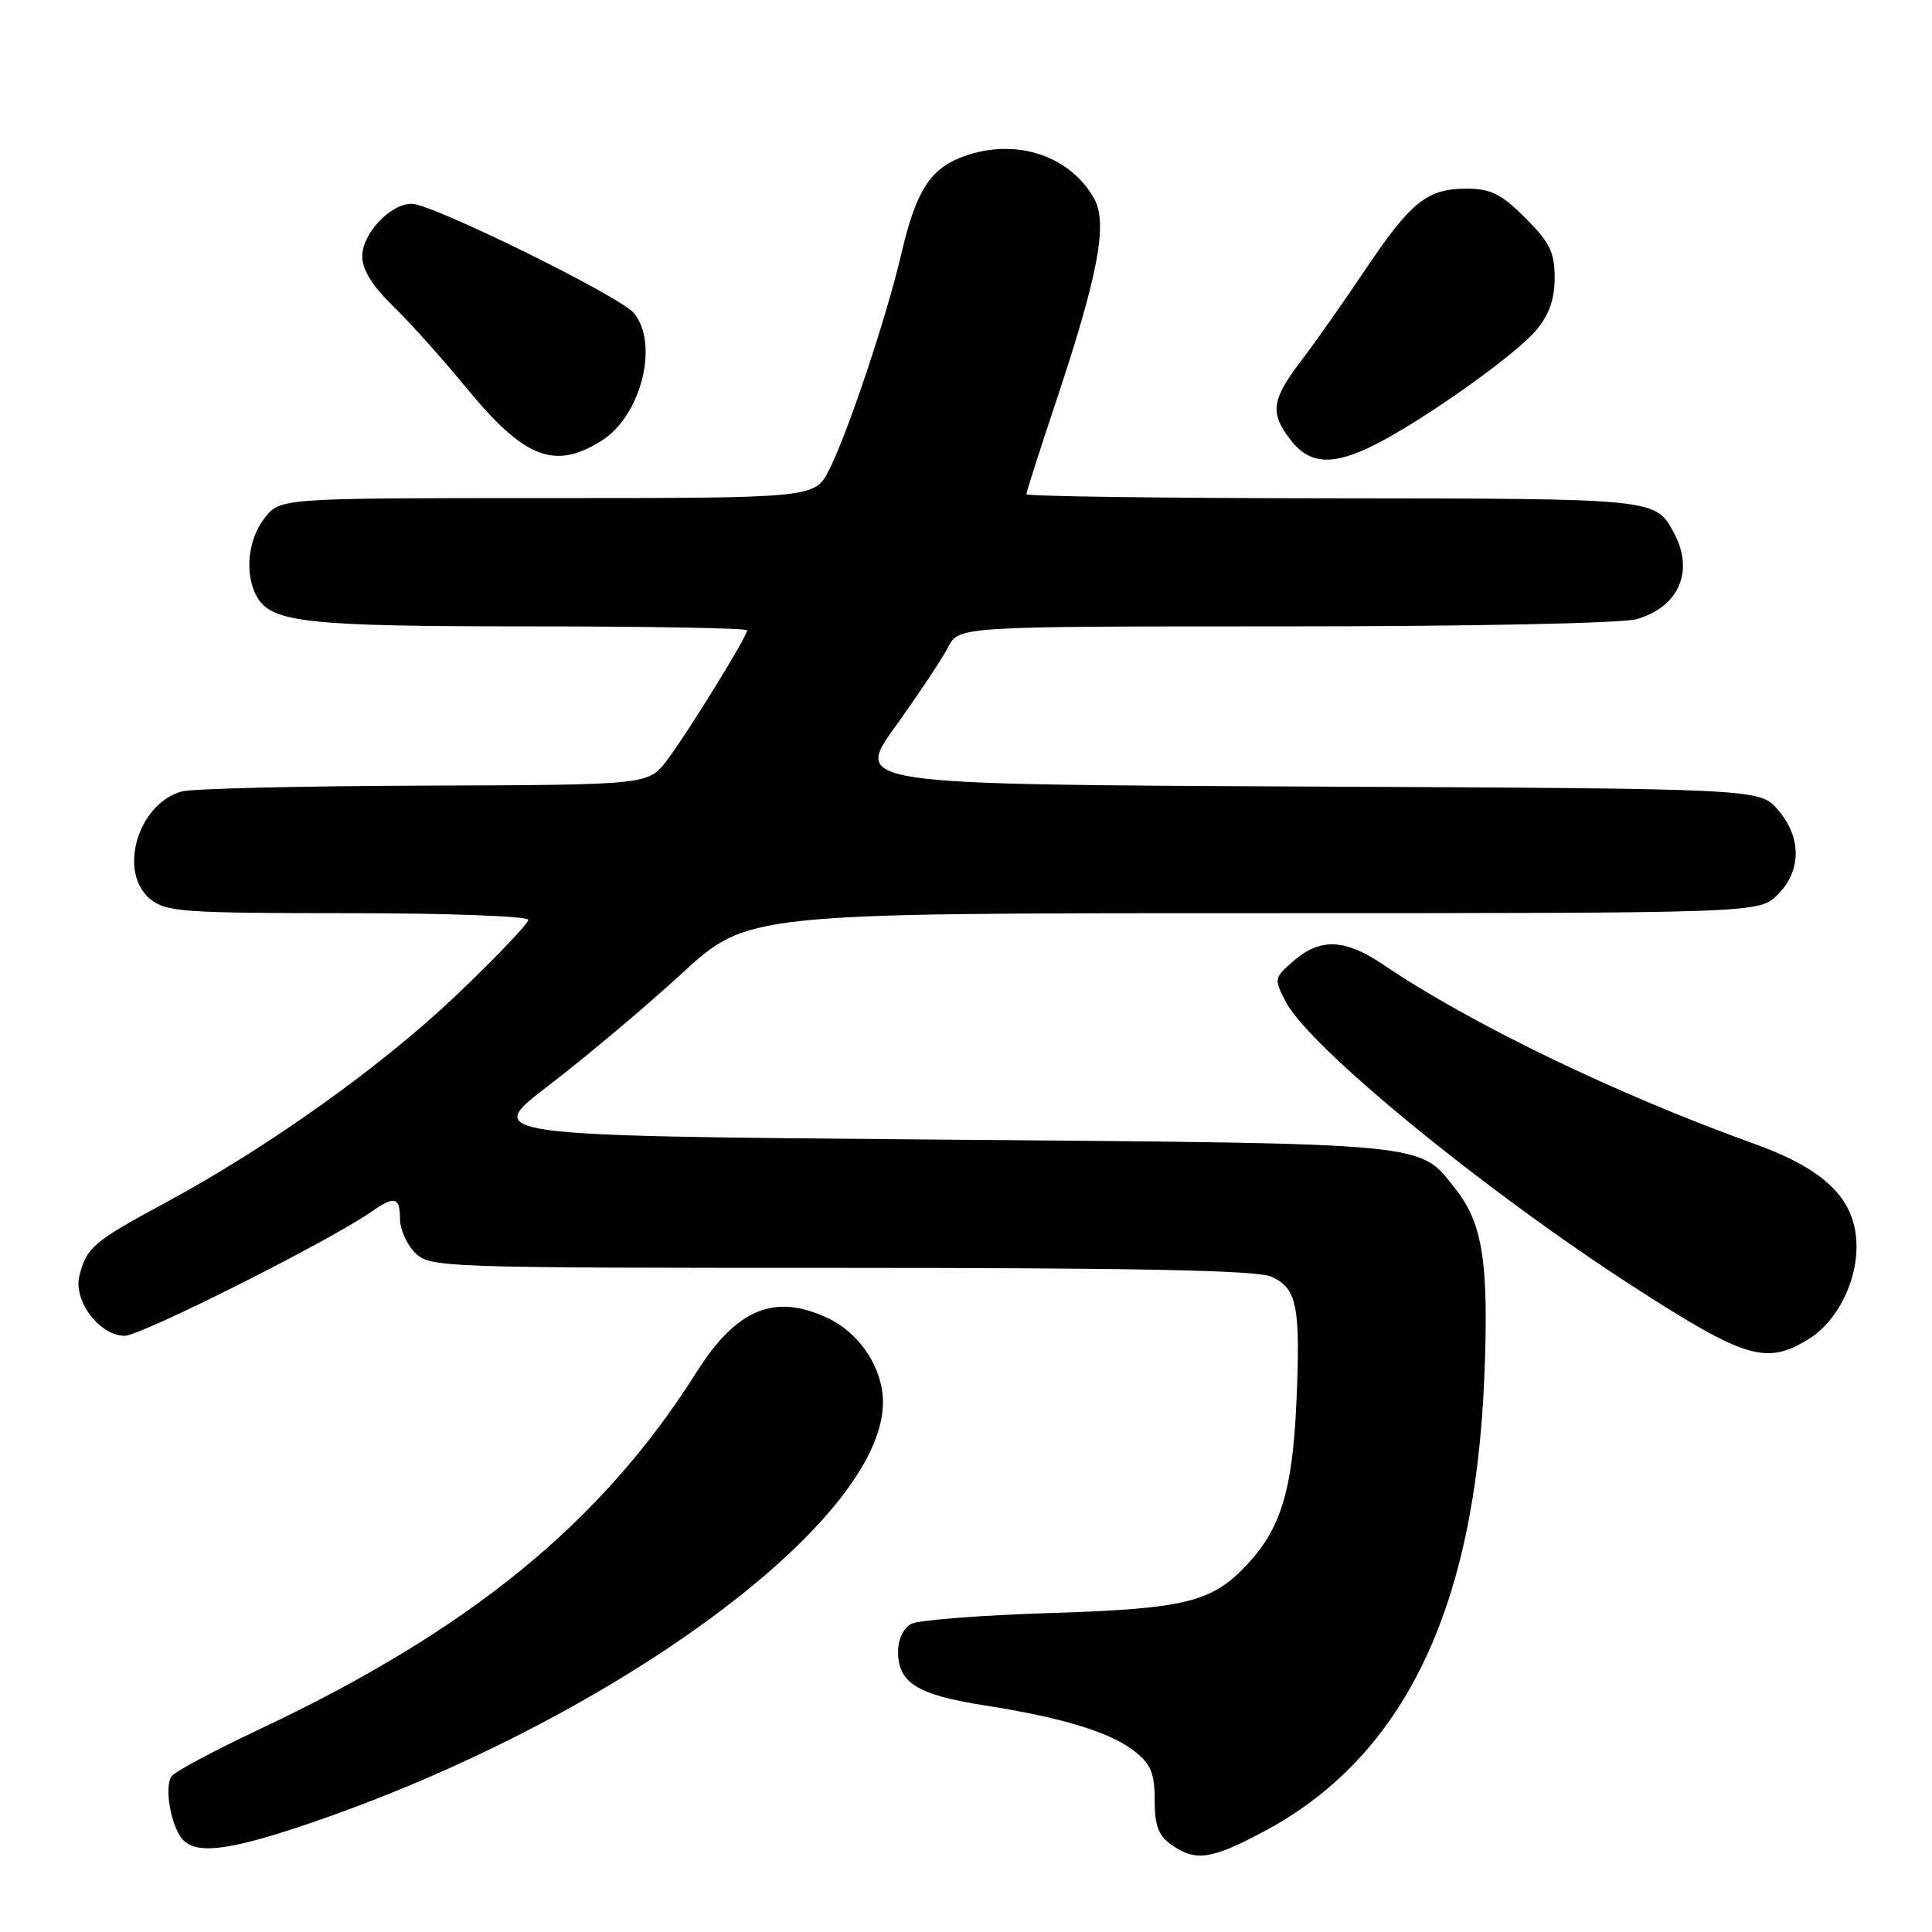 <?xml version="1.0" encoding="UTF-8" standalone="no"?>
<!DOCTYPE svg PUBLIC "-//W3C//DTD SVG 1.1//EN" "http://www.w3.org/Graphics/SVG/1.1/DTD/svg11.dtd" >
<svg xmlns="http://www.w3.org/2000/svg" xmlns:xlink="http://www.w3.org/1999/xlink" version="1.1" viewBox="0 0 256 256">
 <g >
 <path fill="currentColor"
d=" M 167.35 242.75 C 185.93 232.89 195.42 213.40 196.68 182.50 C 197.29 167.44 196.50 162.17 192.91 157.61 C 187.96 151.32 190.35 151.55 124.23 151.00 C 63.96 150.50 63.96 150.50 72.73 143.81 C 77.55 140.12 85.44 133.49 90.27 129.06 C 99.03 121.00 99.03 121.00 166.06 121.00 C 233.09 121.00 233.09 121.00 235.55 118.55 C 238.72 115.37 238.74 110.97 235.59 107.31 C 233.17 104.50 233.17 104.50 173.15 104.22 C 113.13 103.94 113.13 103.94 118.67 96.22 C 121.71 91.98 124.85 87.27 125.63 85.75 C 127.05 83.00 127.05 83.00 170.28 83.00 C 194.99 83.00 214.95 82.59 216.87 82.04 C 222.44 80.44 224.51 75.71 221.84 70.68 C 219.36 66.03 219.67 66.07 176.75 66.03 C 154.34 66.01 136.00 65.77 136.00 65.48 C 136.00 65.20 137.76 59.69 139.92 53.23 C 145.55 36.36 146.82 29.55 144.96 26.28 C 141.60 20.34 134.00 18.10 127.04 20.98 C 123.12 22.61 121.29 25.64 119.46 33.51 C 117.53 41.85 112.34 57.38 109.87 62.25 C 107.96 66.00 107.96 66.00 72.55 66.00 C 37.15 66.00 37.15 66.00 35.07 68.63 C 32.86 71.45 32.38 75.97 33.98 78.96 C 35.87 82.49 40.41 83.00 70.15 83.00 C 86.02 83.00 99.00 83.23 99.00 83.52 C 99.00 84.34 91.08 97.18 88.37 100.75 C 85.90 104.00 85.90 104.00 56.20 104.10 C 39.86 104.15 25.42 104.50 24.09 104.87 C 18.22 106.52 15.58 115.62 19.94 119.16 C 22.02 120.83 24.38 121.00 46.11 121.00 C 59.25 121.00 70.00 121.40 70.00 121.88 C 70.00 122.37 65.82 126.76 60.72 131.63 C 50.71 141.20 35.67 151.95 21.84 159.41 C 12.37 164.52 11.47 165.29 10.52 169.05 C 9.69 172.36 13.20 177.00 16.53 177.00 C 18.68 177.00 43.75 164.39 49.23 160.55 C 52.28 158.41 53.00 158.60 53.00 161.50 C 53.00 162.88 53.90 164.90 55.00 166.00 C 56.95 167.95 58.33 168.00 111.45 168.00 C 150.94 168.00 166.61 168.32 168.48 169.17 C 171.87 170.72 172.34 173.09 171.78 185.82 C 171.27 197.46 169.71 202.57 165.20 207.37 C 160.57 212.31 157.00 213.18 139.02 213.74 C 129.93 214.03 121.71 214.67 120.75 215.17 C 119.71 215.70 119.00 217.22 119.00 218.88 C 119.00 222.99 121.55 224.57 130.39 225.96 C 140.77 227.58 147.13 229.53 150.36 232.07 C 152.49 233.75 153.00 234.98 153.00 238.52 C 153.00 241.90 153.50 243.24 155.22 244.44 C 158.42 246.69 160.46 246.40 167.35 242.75 Z  M 40.08 241.92 C 80.55 228.36 117.01 201.75 117.00 185.79 C 116.99 181.31 113.96 176.68 109.72 174.67 C 102.67 171.33 97.62 173.40 92.31 181.80 C 79.70 201.77 62.22 216.03 34.23 229.21 C 28.33 231.99 23.15 234.76 22.72 235.38 C 21.76 236.77 22.62 241.84 24.13 243.65 C 25.85 245.73 30.07 245.28 40.08 241.92 Z  M 239.80 177.34 C 243.36 175.09 245.99 169.97 246.00 165.28 C 246.00 158.98 242.04 155.00 232.27 151.49 C 214.27 145.03 194.70 135.57 183.32 127.84 C 178.25 124.40 174.98 124.25 171.43 127.31 C 168.82 129.55 168.79 129.70 170.35 132.71 C 173.46 138.73 196.60 157.69 216.47 170.51 C 231.37 180.12 234.12 180.93 239.80 177.34 Z  M 79.74 58.38 C 84.95 55.09 87.36 45.56 84.00 41.49 C 82.16 39.26 57.26 27.00 54.56 27.00 C 51.72 27.00 48.00 30.95 48.00 33.97 C 48.00 35.73 49.35 37.90 52.07 40.55 C 54.31 42.72 58.69 47.60 61.80 51.40 C 69.50 60.77 73.49 62.32 79.74 58.38 Z  M 182.29 58.87 C 188.74 55.60 200.79 47.04 203.54 43.77 C 205.27 41.72 206.00 39.64 206.00 36.81 C 206.00 33.44 205.35 32.11 202.12 28.88 C 198.94 25.70 197.53 25.00 194.34 25.00 C 189.10 25.00 186.97 26.71 180.87 35.79 C 178.03 40.03 174.19 45.48 172.35 47.89 C 168.45 53.01 168.24 54.76 171.07 58.37 C 173.61 61.59 176.65 61.73 182.29 58.87 Z "/>
</g>
</svg>